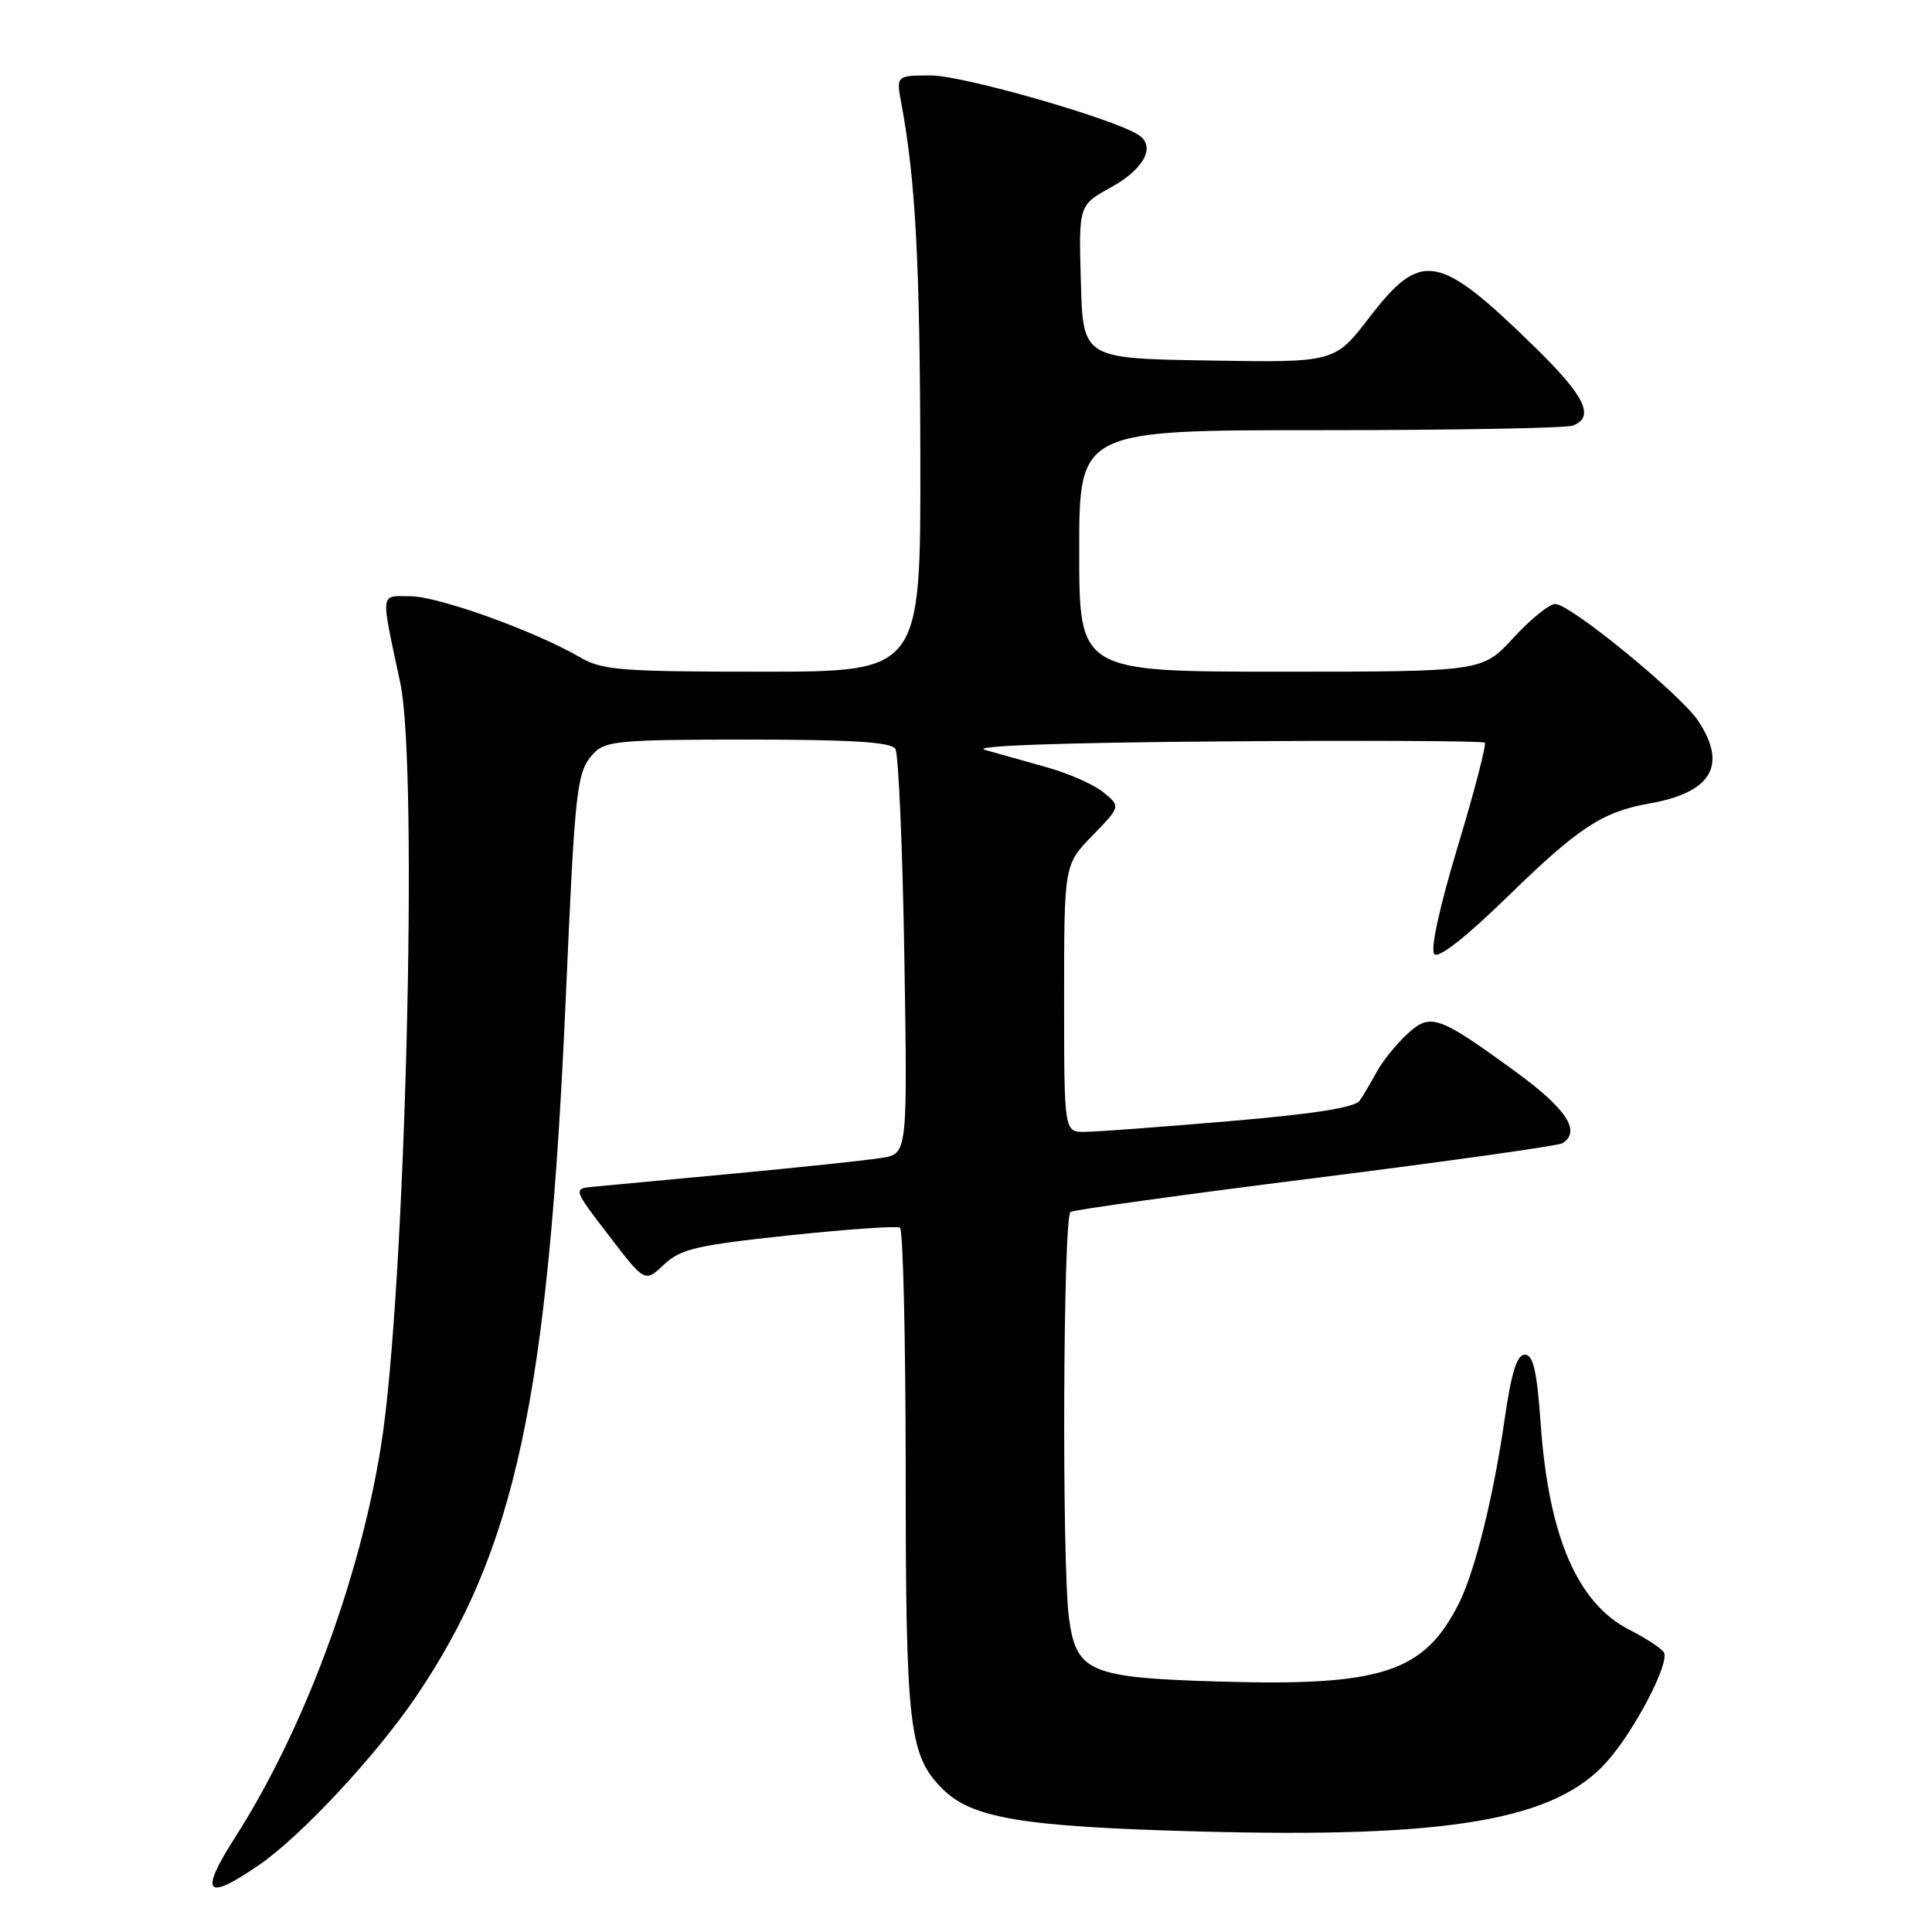 <?xml version="1.0" encoding="UTF-8" standalone="no"?>
<!DOCTYPE svg PUBLIC "-//W3C//DTD SVG 1.1//EN" "http://www.w3.org/Graphics/SVG/1.1/DTD/svg11.dtd" >
<svg xmlns="http://www.w3.org/2000/svg" xmlns:xlink="http://www.w3.org/1999/xlink" version="1.1" viewBox="0 0 256 256">
 <g >
 <path fill="currentColor"
d=" M 34.37 247.09 C 39.87 243.30 49.80 232.66 55.08 224.88 C 68.32 205.38 72.64 185.25 74.98 132.00 C 76.20 104.12 76.41 102.31 78.61 99.88 C 80.16 98.17 81.99 98.00 99.10 98.00 C 112.88 98.00 118.08 98.33 118.64 99.23 C 119.06 99.91 119.59 112.25 119.83 126.66 C 120.25 152.86 120.25 152.86 116.87 153.42 C 115.02 153.73 106.30 154.65 97.50 155.48 C 88.70 156.30 80.24 157.09 78.71 157.24 C 75.91 157.50 75.91 157.50 80.68 163.72 C 85.45 169.95 85.45 169.95 87.97 167.57 C 90.18 165.49 92.28 165.00 104.50 163.70 C 112.20 162.88 118.84 162.42 119.25 162.67 C 119.66 162.91 120.00 177.38 120.01 194.81 C 120.01 228.86 120.44 232.60 124.89 237.04 C 128.77 240.92 135.45 242.04 158.50 242.67 C 192.07 243.60 206.11 241.19 213.01 233.34 C 216.69 229.14 221.29 220.28 220.47 218.95 C 220.14 218.41 218.08 217.06 215.89 215.95 C 209.01 212.43 205.20 203.58 204.15 188.68 C 203.65 181.64 203.16 179.50 202.05 179.50 C 201.00 179.50 200.27 181.84 199.36 188.13 C 197.88 198.38 195.43 208.24 193.31 212.46 C 188.68 221.65 183.07 223.46 161.39 222.81 C 144.36 222.30 142.62 221.56 141.65 214.43 C 140.69 207.43 140.86 161.20 141.85 160.59 C 142.32 160.30 156.96 158.27 174.37 156.08 C 191.79 153.89 206.48 151.82 207.02 151.49 C 209.54 149.93 207.60 146.95 200.87 142.04 C 190.53 134.50 189.53 134.16 186.40 137.08 C 184.97 138.41 183.19 140.62 182.44 142.00 C 181.69 143.38 180.67 145.10 180.18 145.83 C 179.56 146.75 174.13 147.61 162.89 148.56 C 153.88 149.33 145.26 149.97 143.75 149.98 C 141.00 150.00 141.00 150.00 141.00 132.29 C 141.00 114.58 141.00 114.58 144.75 110.72 C 148.50 106.86 148.50 106.86 146.21 104.99 C 144.96 103.96 141.58 102.47 138.71 101.67 C 135.85 100.87 132.15 99.83 130.50 99.36 C 128.64 98.83 140.63 98.40 161.90 98.24 C 180.83 98.09 196.50 98.17 196.74 98.41 C 196.98 98.65 195.37 104.84 193.16 112.17 C 190.70 120.33 189.50 125.87 190.06 126.44 C 190.63 127.02 194.33 124.11 199.74 118.83 C 209.14 109.66 212.32 107.57 218.53 106.47 C 226.78 105.02 228.92 101.43 225.04 95.55 C 222.73 92.04 208.11 80.06 206.09 80.03 C 205.32 80.01 202.82 82.03 200.55 84.50 C 196.42 89.00 196.42 89.00 169.71 89.00 C 143.00 89.00 143.00 89.00 143.00 73.00 C 143.00 57.00 143.00 57.00 174.92 57.00 C 192.47 57.00 207.55 56.73 208.42 56.39 C 211.38 55.26 210.01 52.45 203.25 45.87 C 190.59 33.52 188.33 33.13 181.48 42.02 C 176.85 48.05 176.85 48.05 160.17 47.77 C 143.50 47.50 143.50 47.50 143.22 37.34 C 142.93 27.19 142.93 27.19 147.20 24.83 C 151.62 22.39 153.20 19.39 150.85 17.87 C 147.49 15.70 127.59 10.00 123.39 10.00 C 118.74 10.00 118.74 10.00 119.44 13.75 C 121.31 23.78 121.90 34.81 121.95 60.75 C 122.00 89.00 122.00 89.00 101.06 89.00 C 82.18 89.00 79.79 88.81 76.81 87.07 C 70.89 83.62 58.04 79.00 54.34 79.00 C 50.31 79.00 50.41 78.13 53.04 90.50 C 55.46 101.82 53.71 171.34 50.50 191.51 C 47.68 209.27 40.26 229.21 31.16 243.45 C 26.34 250.99 27.24 252.00 34.37 247.09 Z "/>
</g>
</svg>